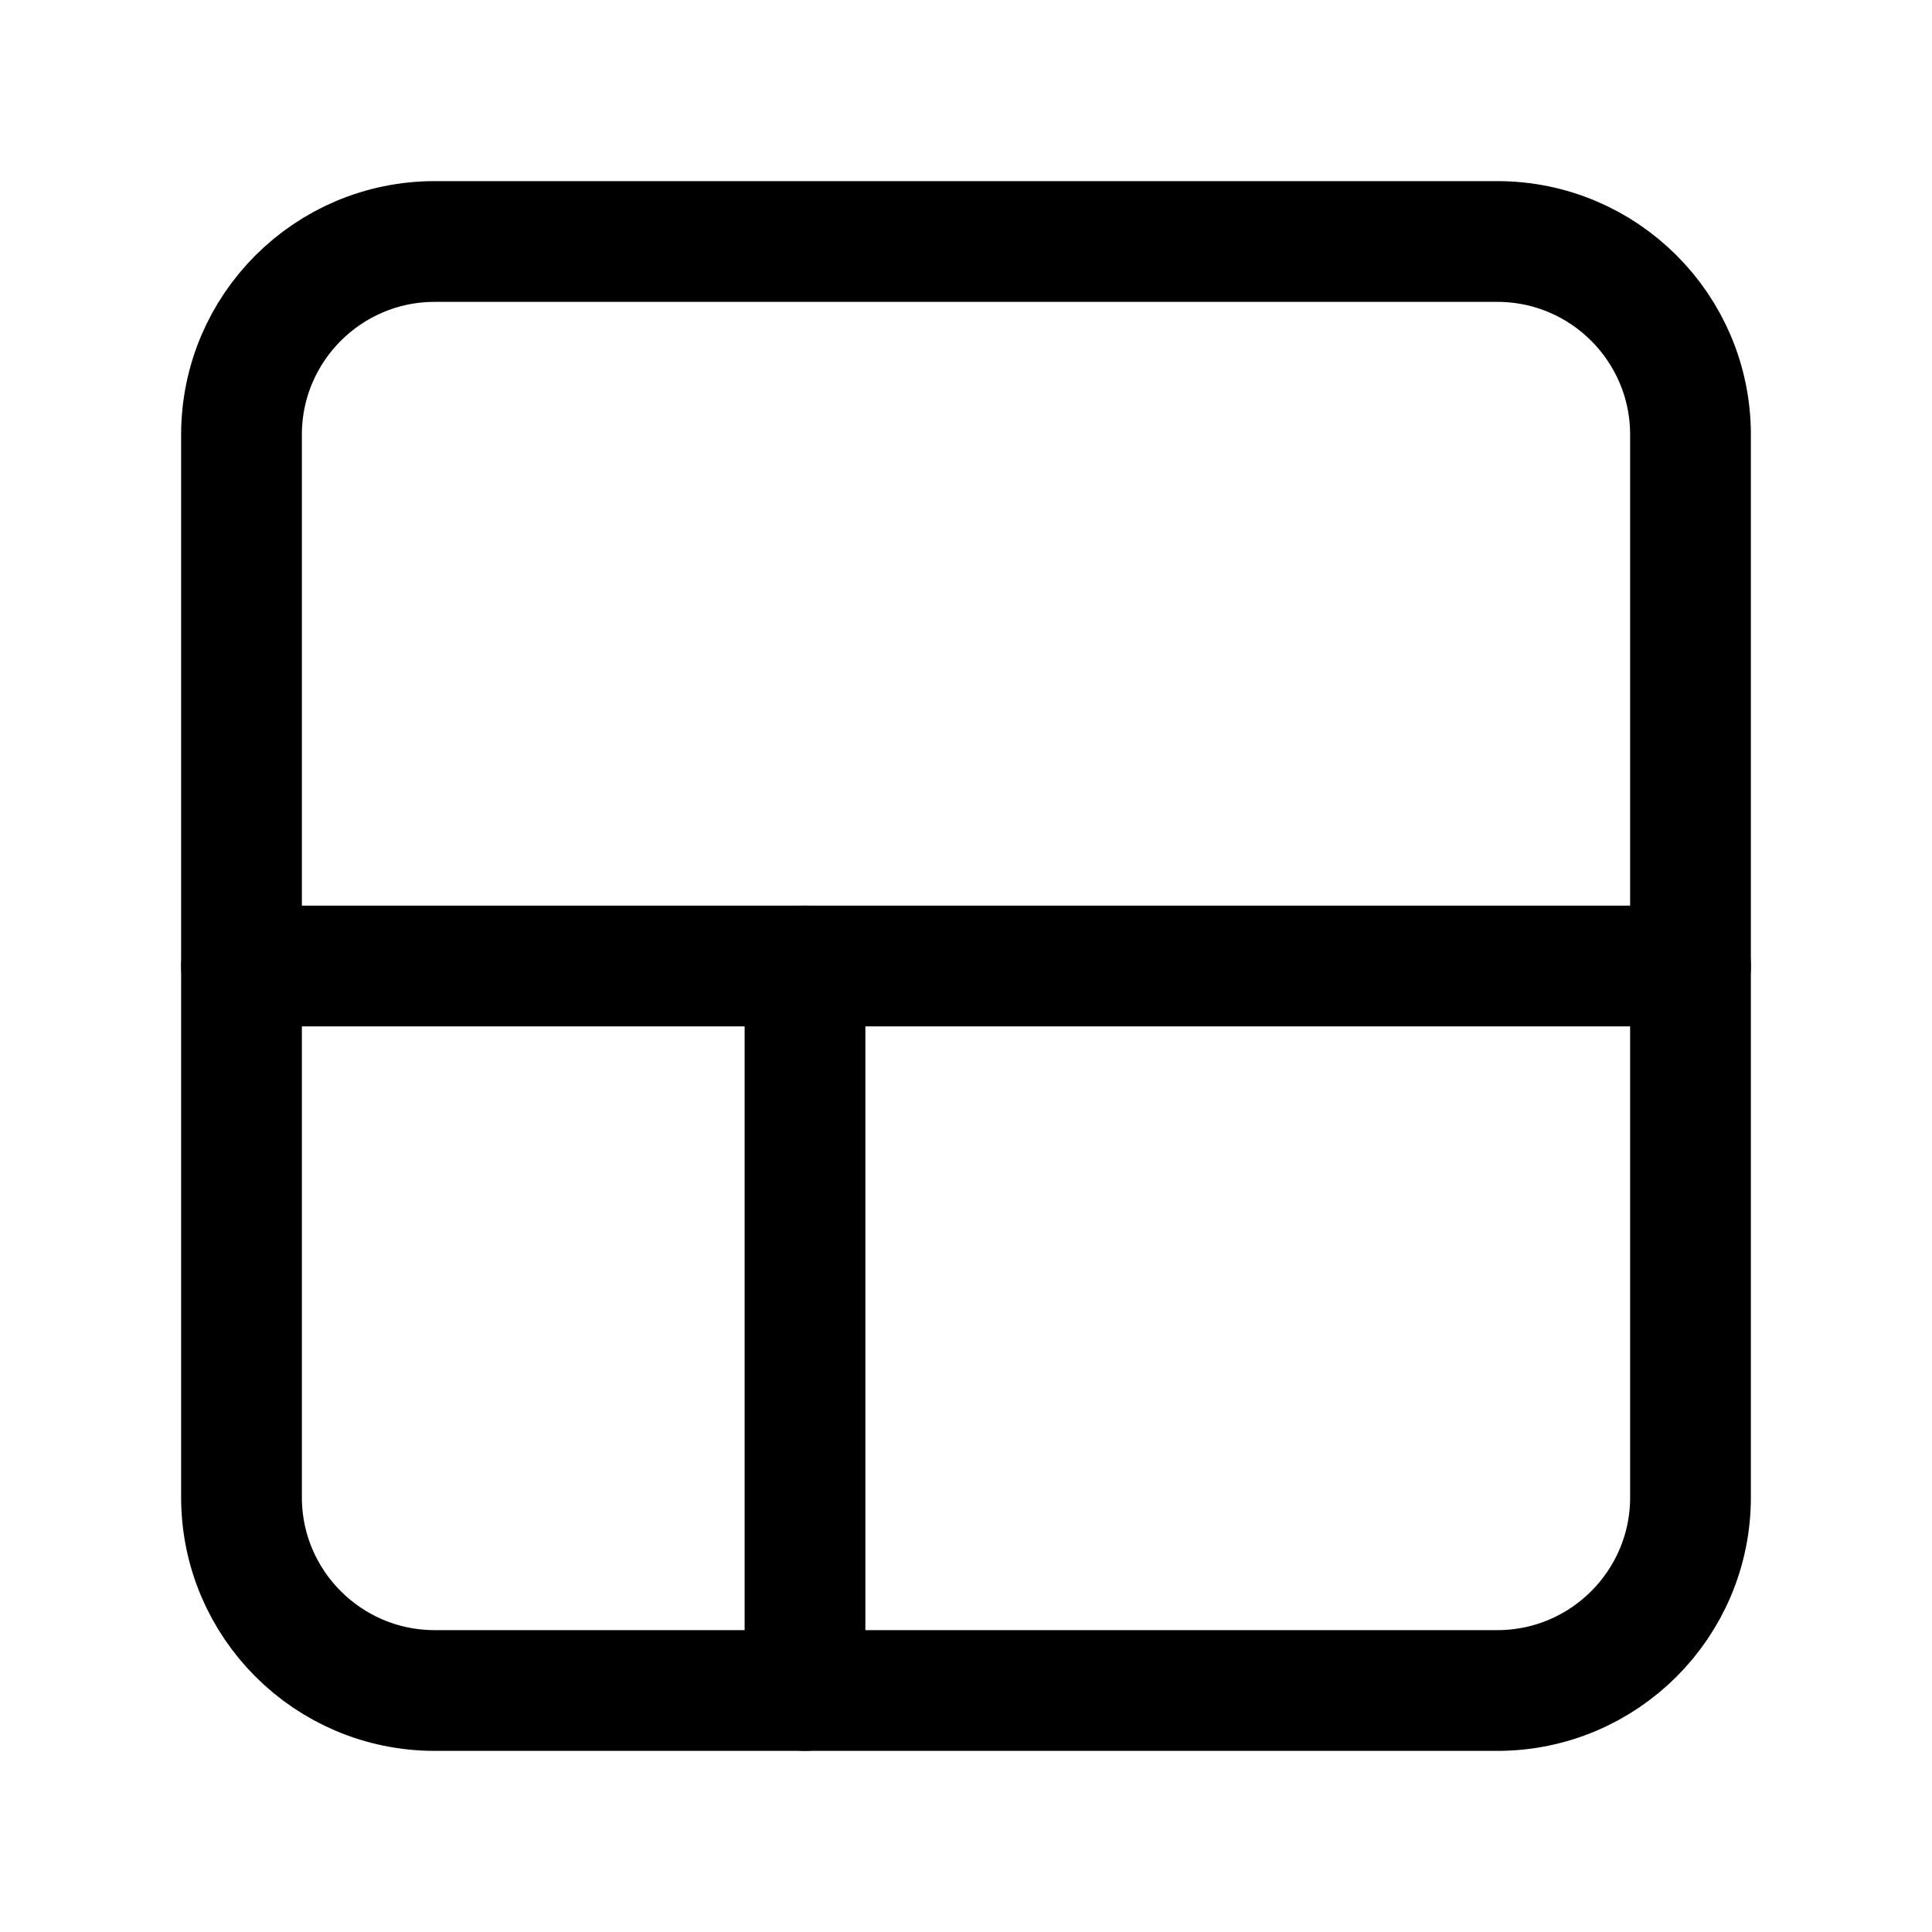 <svg width="24" height="24" viewBox="0 0 24 24" fill="none" xmlns="http://www.w3.org/2000/svg">
<path d="M18.6 3H5.4C4.075 3 3 4.075 3 5.4V18.6C3 19.925 4.075 21 5.4 21H18.6C19.925 21 21 19.925 21 18.6V5.4C21 4.075 19.925 3 18.6 3Z" stroke="black" stroke-width="1.5" stroke-miterlimit="10"/>
<path d="M10 21V12" stroke="black" stroke-width="1.5" stroke-miterlimit="10" stroke-linecap="round"/>
<path d="M3 12H21" stroke="black" stroke-width="1.5" stroke-miterlimit="10" stroke-linecap="round"/>
</svg>

